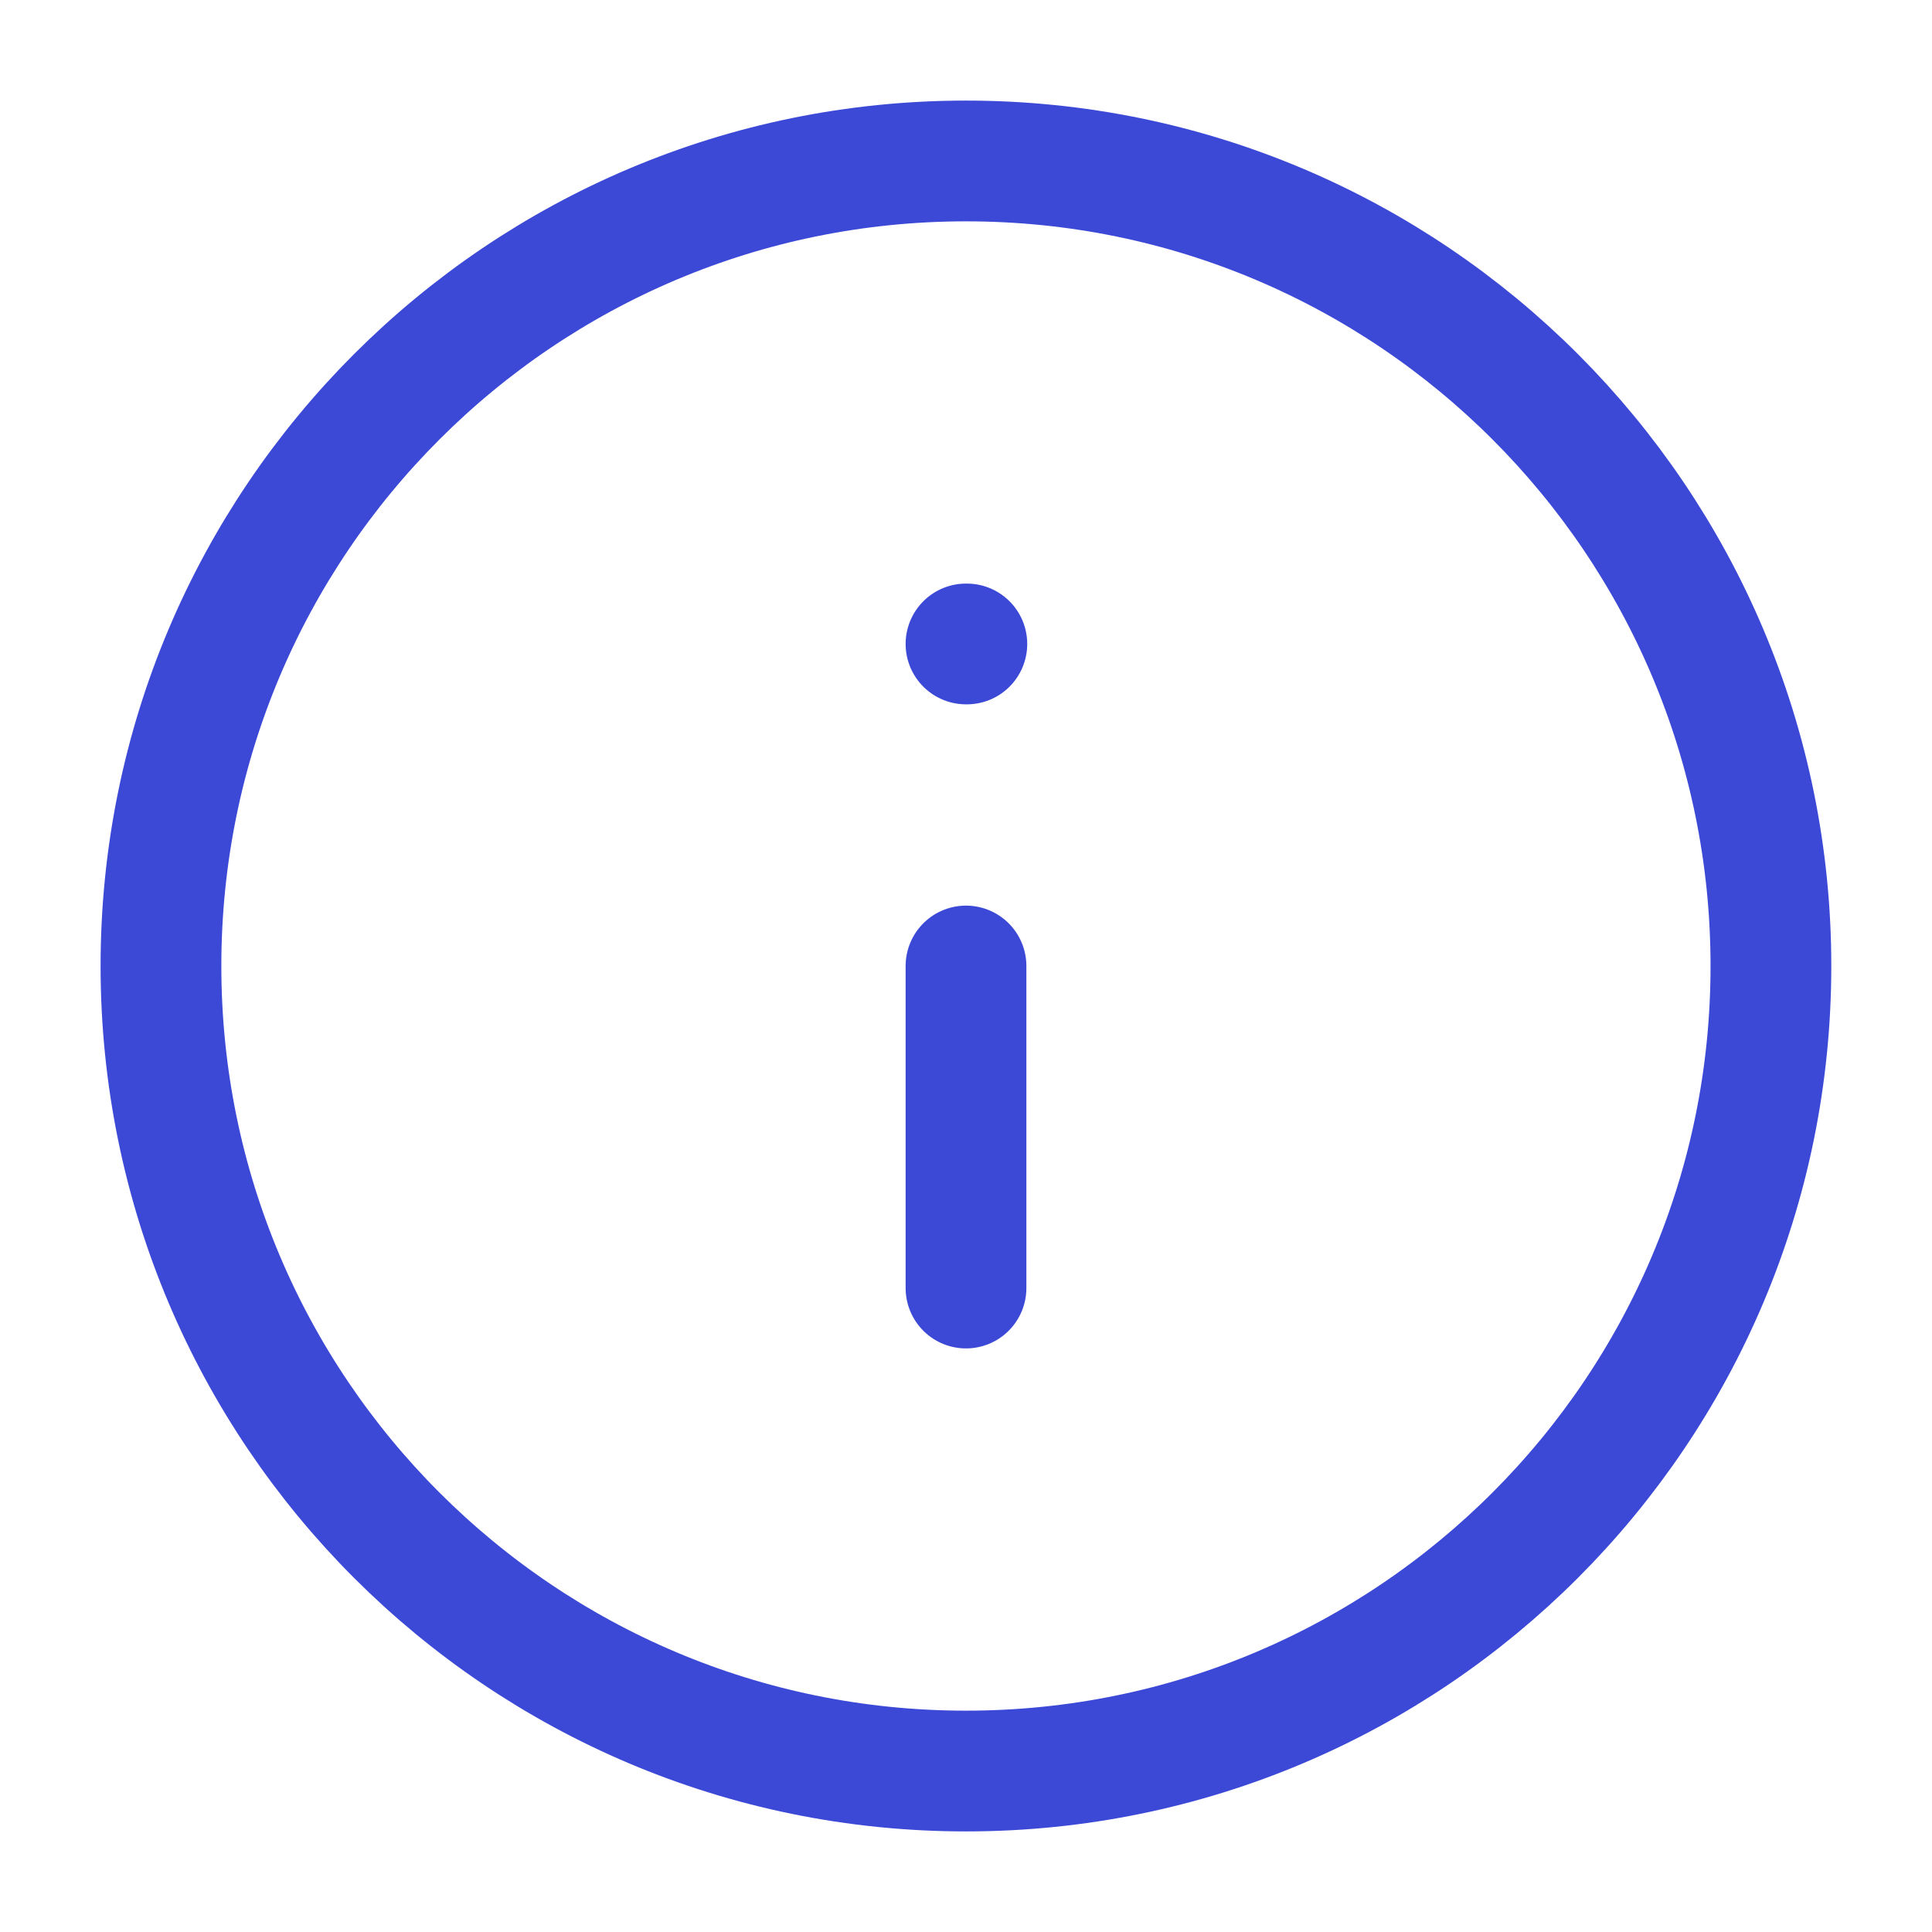 <svg width="16" height="16" viewBox="0 0 16 16" fill="none" xmlns="http://www.w3.org/2000/svg">
<g clip-path="url(#clip0_9623_25180)">
<path d="M8 14.667C11.682 14.667 14.666 11.682 14.666 8C14.666 4.318 11.682 1.333 8 1.333C4.318 1.333 1.333 4.318 1.333 8C1.333 11.682 4.318 14.667 8 14.667Z" stroke="#3C49D6" stroke-linecap="round" stroke-linejoin="round"/>
<path d="M8 10.667V8" stroke="#3C49D6" stroke-linecap="round" stroke-linejoin="round"/>
<path d="M8 5.333H8.007" stroke="#3C49D6" stroke-linecap="round" stroke-linejoin="round"/>
</g>
<defs>
<clipPath id="clip0_9623_25180">
<rect width="16" height="16" fill="white"/>
</clipPath>
</defs>
</svg>

